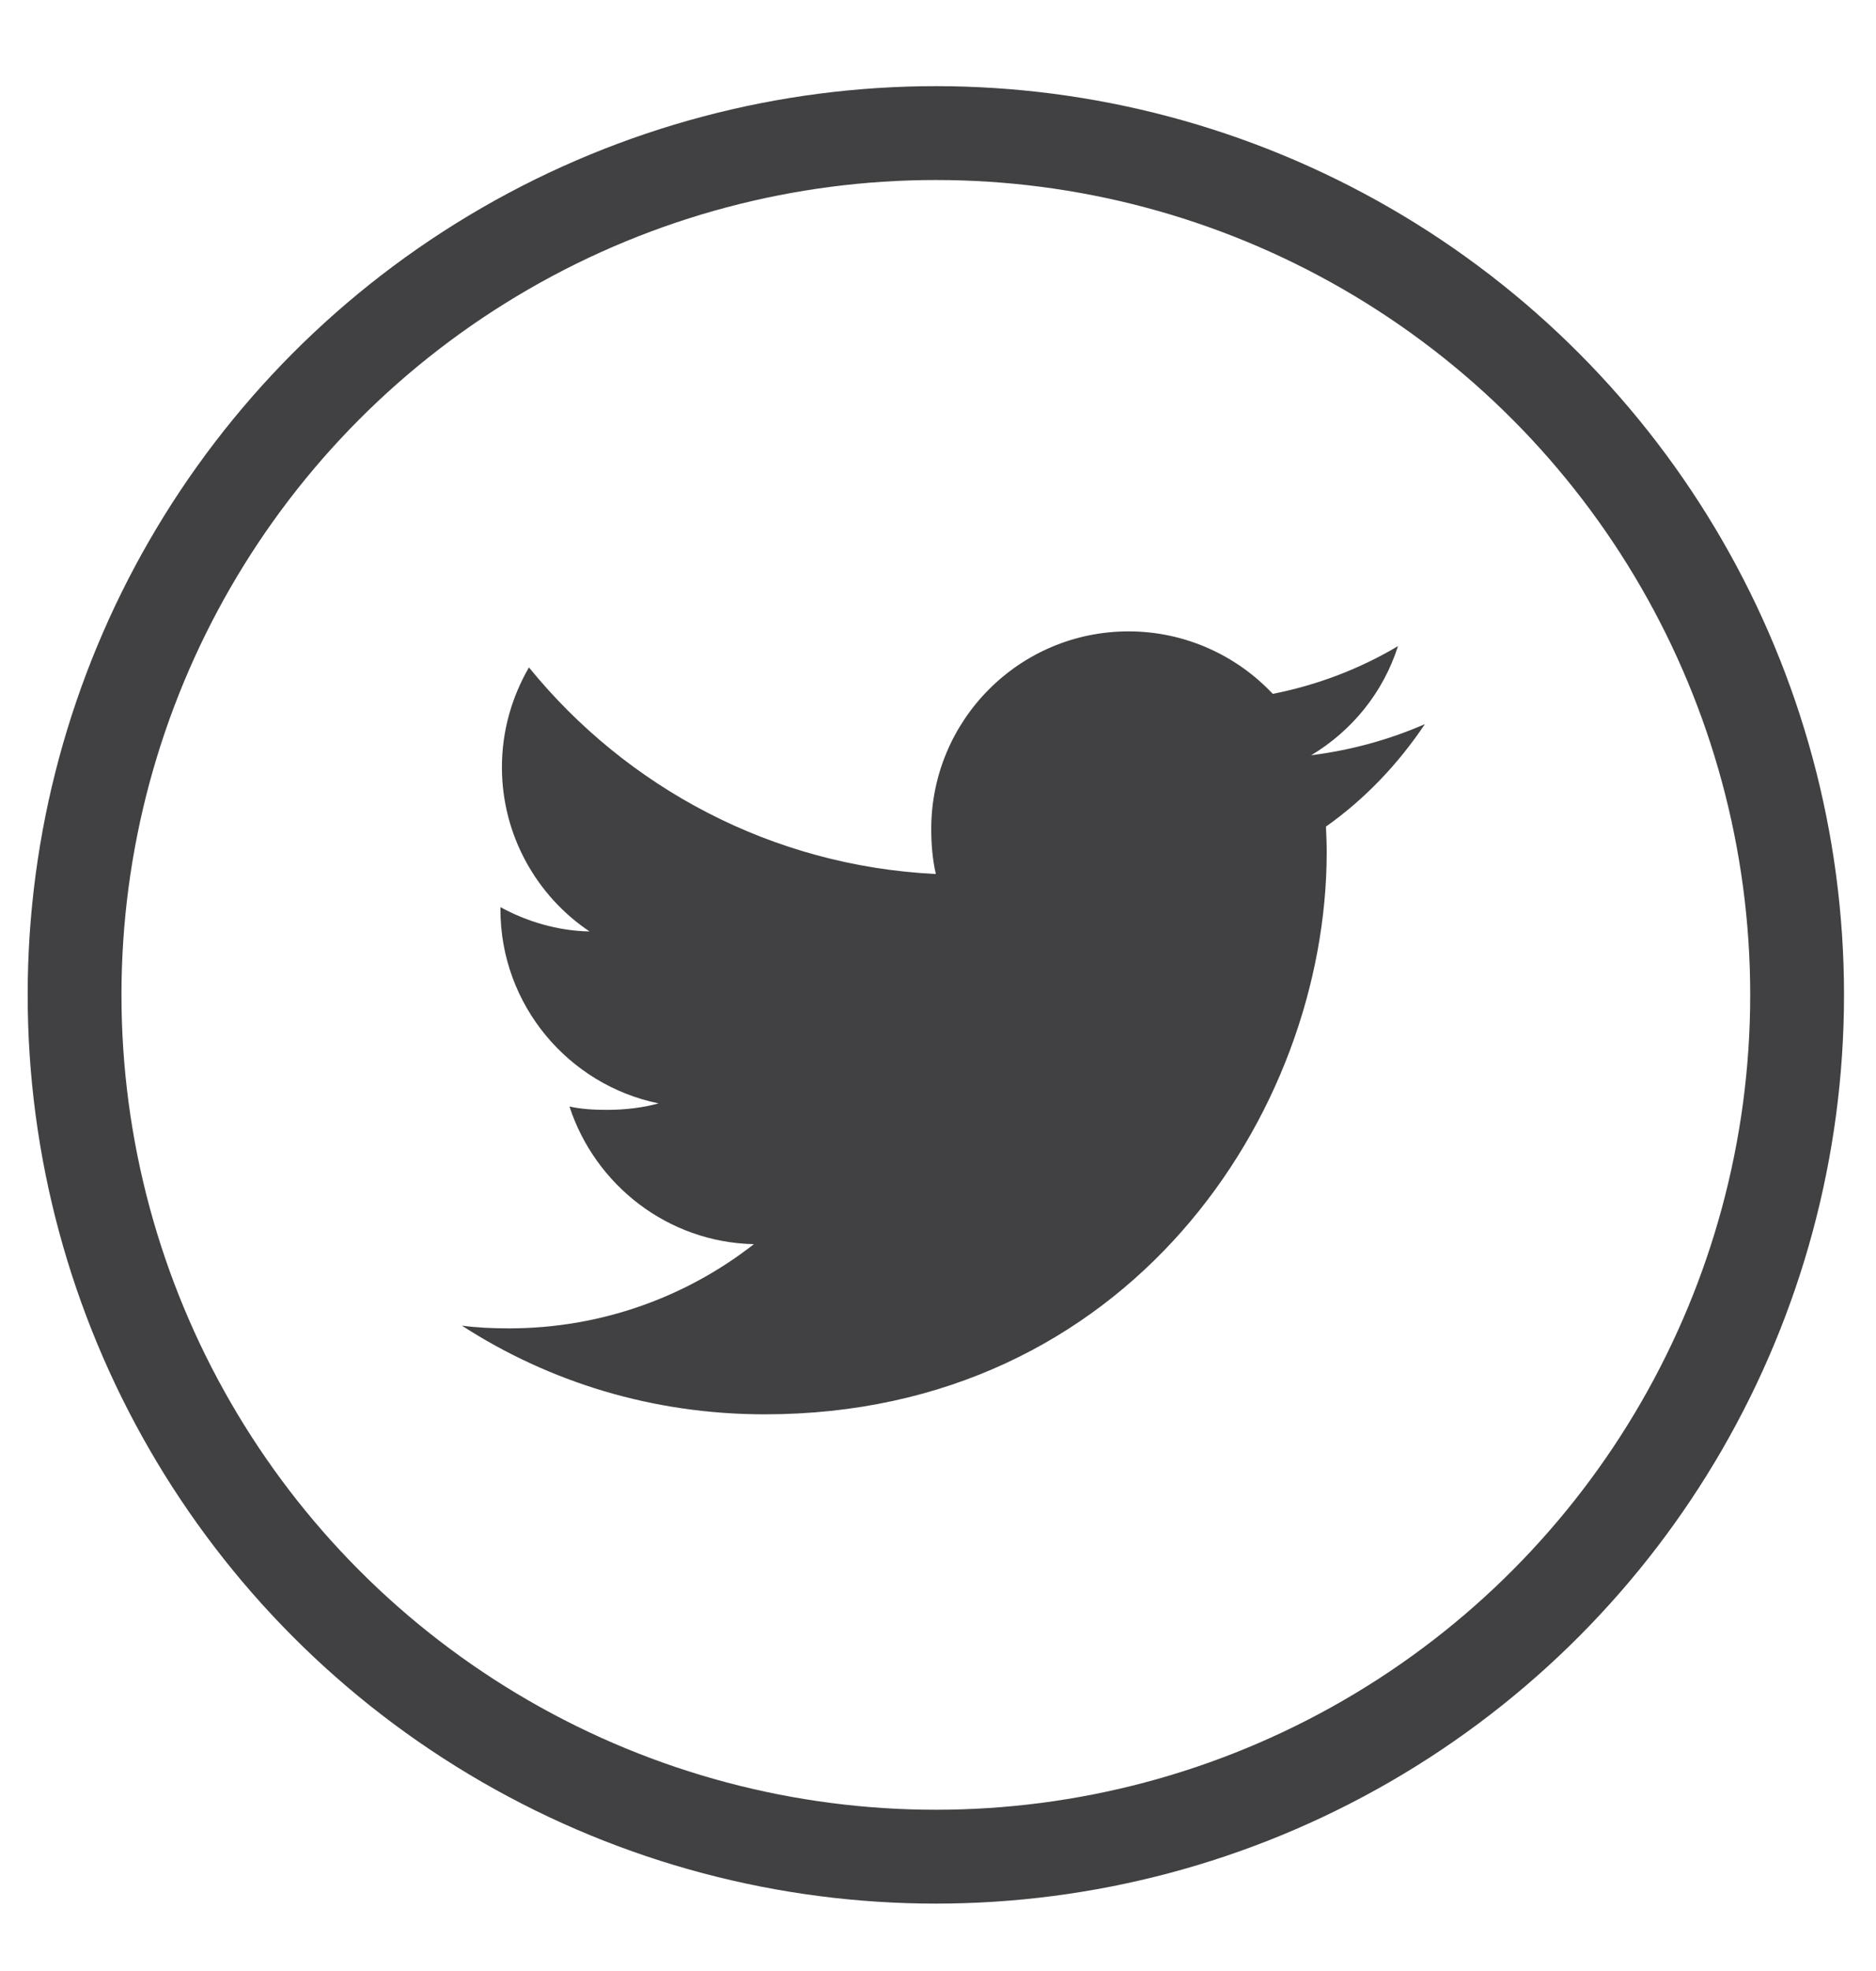 <svg width="20" height="21" viewBox="0 0 20 21" fill="none" xmlns="http://www.w3.org/2000/svg">
<path d="M15.191 7.715C14.809 7.882 14.402 7.993 13.978 8.047C14.414 7.786 14.747 7.377 14.904 6.884C14.497 7.126 14.048 7.298 13.569 7.393C13.183 6.982 12.632 6.727 12.032 6.727C10.867 6.727 9.928 7.673 9.928 8.832C9.928 8.999 9.942 9.16 9.977 9.312C8.227 9.227 6.679 8.388 5.639 7.111C5.457 7.426 5.351 7.786 5.351 8.175C5.351 8.904 5.726 9.55 6.285 9.924C5.947 9.918 5.616 9.819 5.335 9.665C5.335 9.671 5.335 9.679 5.335 9.688C5.335 10.711 6.064 11.56 7.021 11.756C6.85 11.803 6.663 11.825 6.469 11.825C6.334 11.825 6.198 11.818 6.071 11.789C6.343 12.623 7.117 13.236 8.037 13.256C7.321 13.816 6.412 14.153 5.428 14.153C5.255 14.153 5.089 14.146 4.924 14.124C5.856 14.726 6.961 15.069 8.153 15.069C12.026 15.069 14.144 11.861 14.144 9.079C14.144 8.986 14.14 8.897 14.136 8.807C14.554 8.511 14.905 8.141 15.191 7.715Z" fill="#414143"/>
<circle cx="9.977" cy="10.6" r="9.182" stroke="#414143"/>
</svg>

